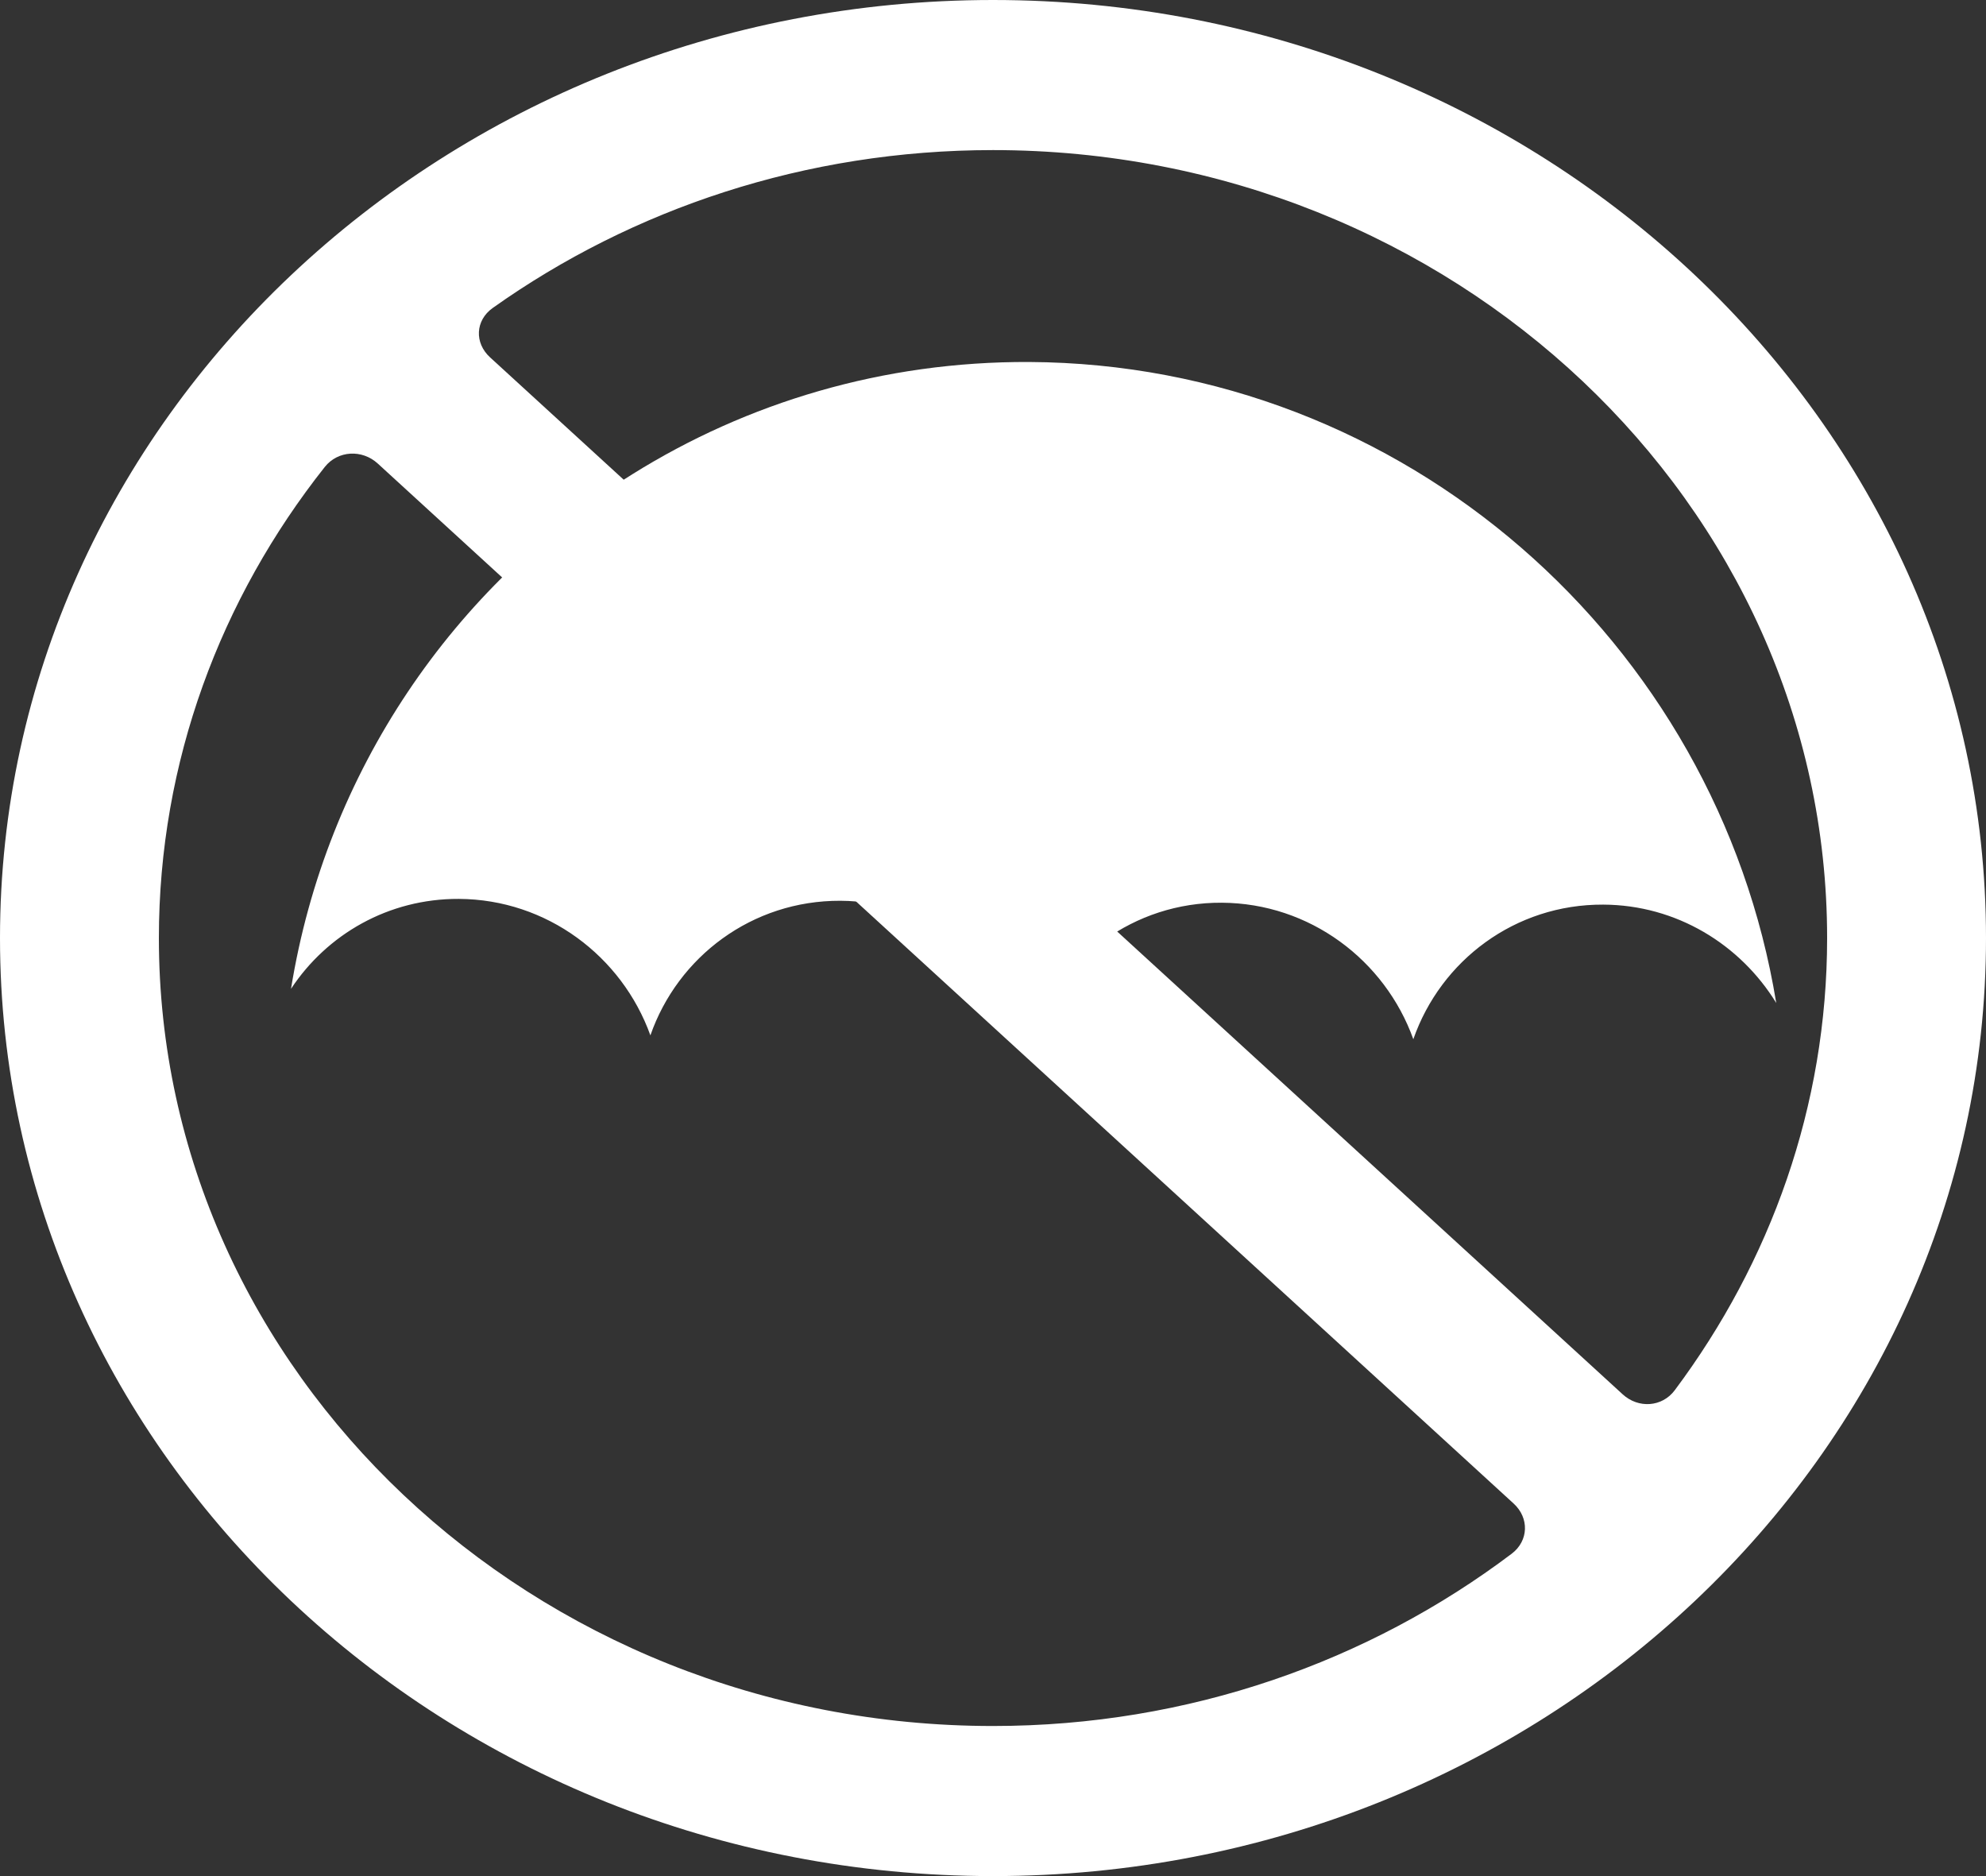 <?xml version="1.0" encoding="UTF-8" standalone="no"?>
<svg width="36px" height="34px" viewBox="0 0 36 34" version="1.1" xmlns="http://www.w3.org/2000/svg" xmlns:xlink="http://www.w3.org/1999/xlink" xmlns:sketch="http://www.bohemiancoding.com/sketch/ns">
    <rect x="0" y="0" width="36" height="34" fill="#333333" stroke="none"/>
    <!-- Generator: Sketch 3.3.2 (12043) - http://www.bohemiancoding.com/sketch -->
    <title>Group + notallowed</title>
    <desc>Created with Sketch.</desc>
    <defs></defs>
    <g id="Page-1" stroke="none" stroke-width="1" fill="none" fill-rule="evenodd" sketch:type="MSPage">
        <g id="umbrella" sketch:type="MSLayerGroup" fill="#FFFFFF">
            <g id="Group-+-notallowed" sketch:type="MSShapeGroup">
                <g id="Group" transform="translate(18.426, 17.265) rotate(328) translate(-18.426, -17.265) translate(5.926, 5.265)">
                    <path d="M1,5.587 C2.076,5.095 3.365,5.136 4.444,5.817 L4.444,5.817 C5.793,6.67 6.4,8.265 6.078,9.754 L6.078,9.754 C7.257,8.807 8.94,8.659 10.29,9.51 L10.29,9.51 C11.638,10.364 12.246,11.96 11.923,13.449 L11.923,13.449 C13.102,12.499 14.787,12.351 16.135,13.204 L16.135,13.204 C17.483,14.057 18.092,15.653 17.769,17.142 L17.769,17.142 C18.948,16.195 20.631,16.045 21.98,16.897 L21.98,16.897 C23.102,17.604 23.706,18.826 23.696,20.071 C26.257,13.948 24.116,6.678 18.368,3.044 L18.368,3.044 C16.129,1.631 13.642,0.957 11.186,0.957 C7.371,0.956 3.628,2.583 1,5.587 L1,5.587 Z" id="Shape"></path>
                </g>
                <g id="notallowed">
                    <g id="Shape">
                        <path d="M18,0 C8.075,0 0,7.626 0,17 C0,26.374 8.075,34 18,34 C27.925,34 36,26.374 36,17 C36,7.626 27.925,0 18,0 L18,0 Z M27.402,28.158 C24.819,30.106 21.555,31.28 18,31.28 C9.663,31.28 2.88,24.874 2.88,17 C2.88,13.802 4,10.846 5.887,8.463 C6.125,8.163 6.564,8.14 6.849,8.402 L27.437,27.248 C27.723,27.509 27.711,27.924 27.402,28.158 L27.402,28.158 Z M30.358,25.195 C30.129,25.502 29.698,25.53 29.413,25.268 L8.883,6.476 C8.598,6.215 8.614,5.807 8.932,5.581 C11.46,3.786 14.6,2.72 18,2.72 C26.337,2.72 33.12,9.126 33.12,17 C33.12,20.05 32.092,22.875 30.358,25.195 L30.358,25.195 Z"></path>
                    </g>
                </g>
            </g>
        </g>
    </g>
</svg>